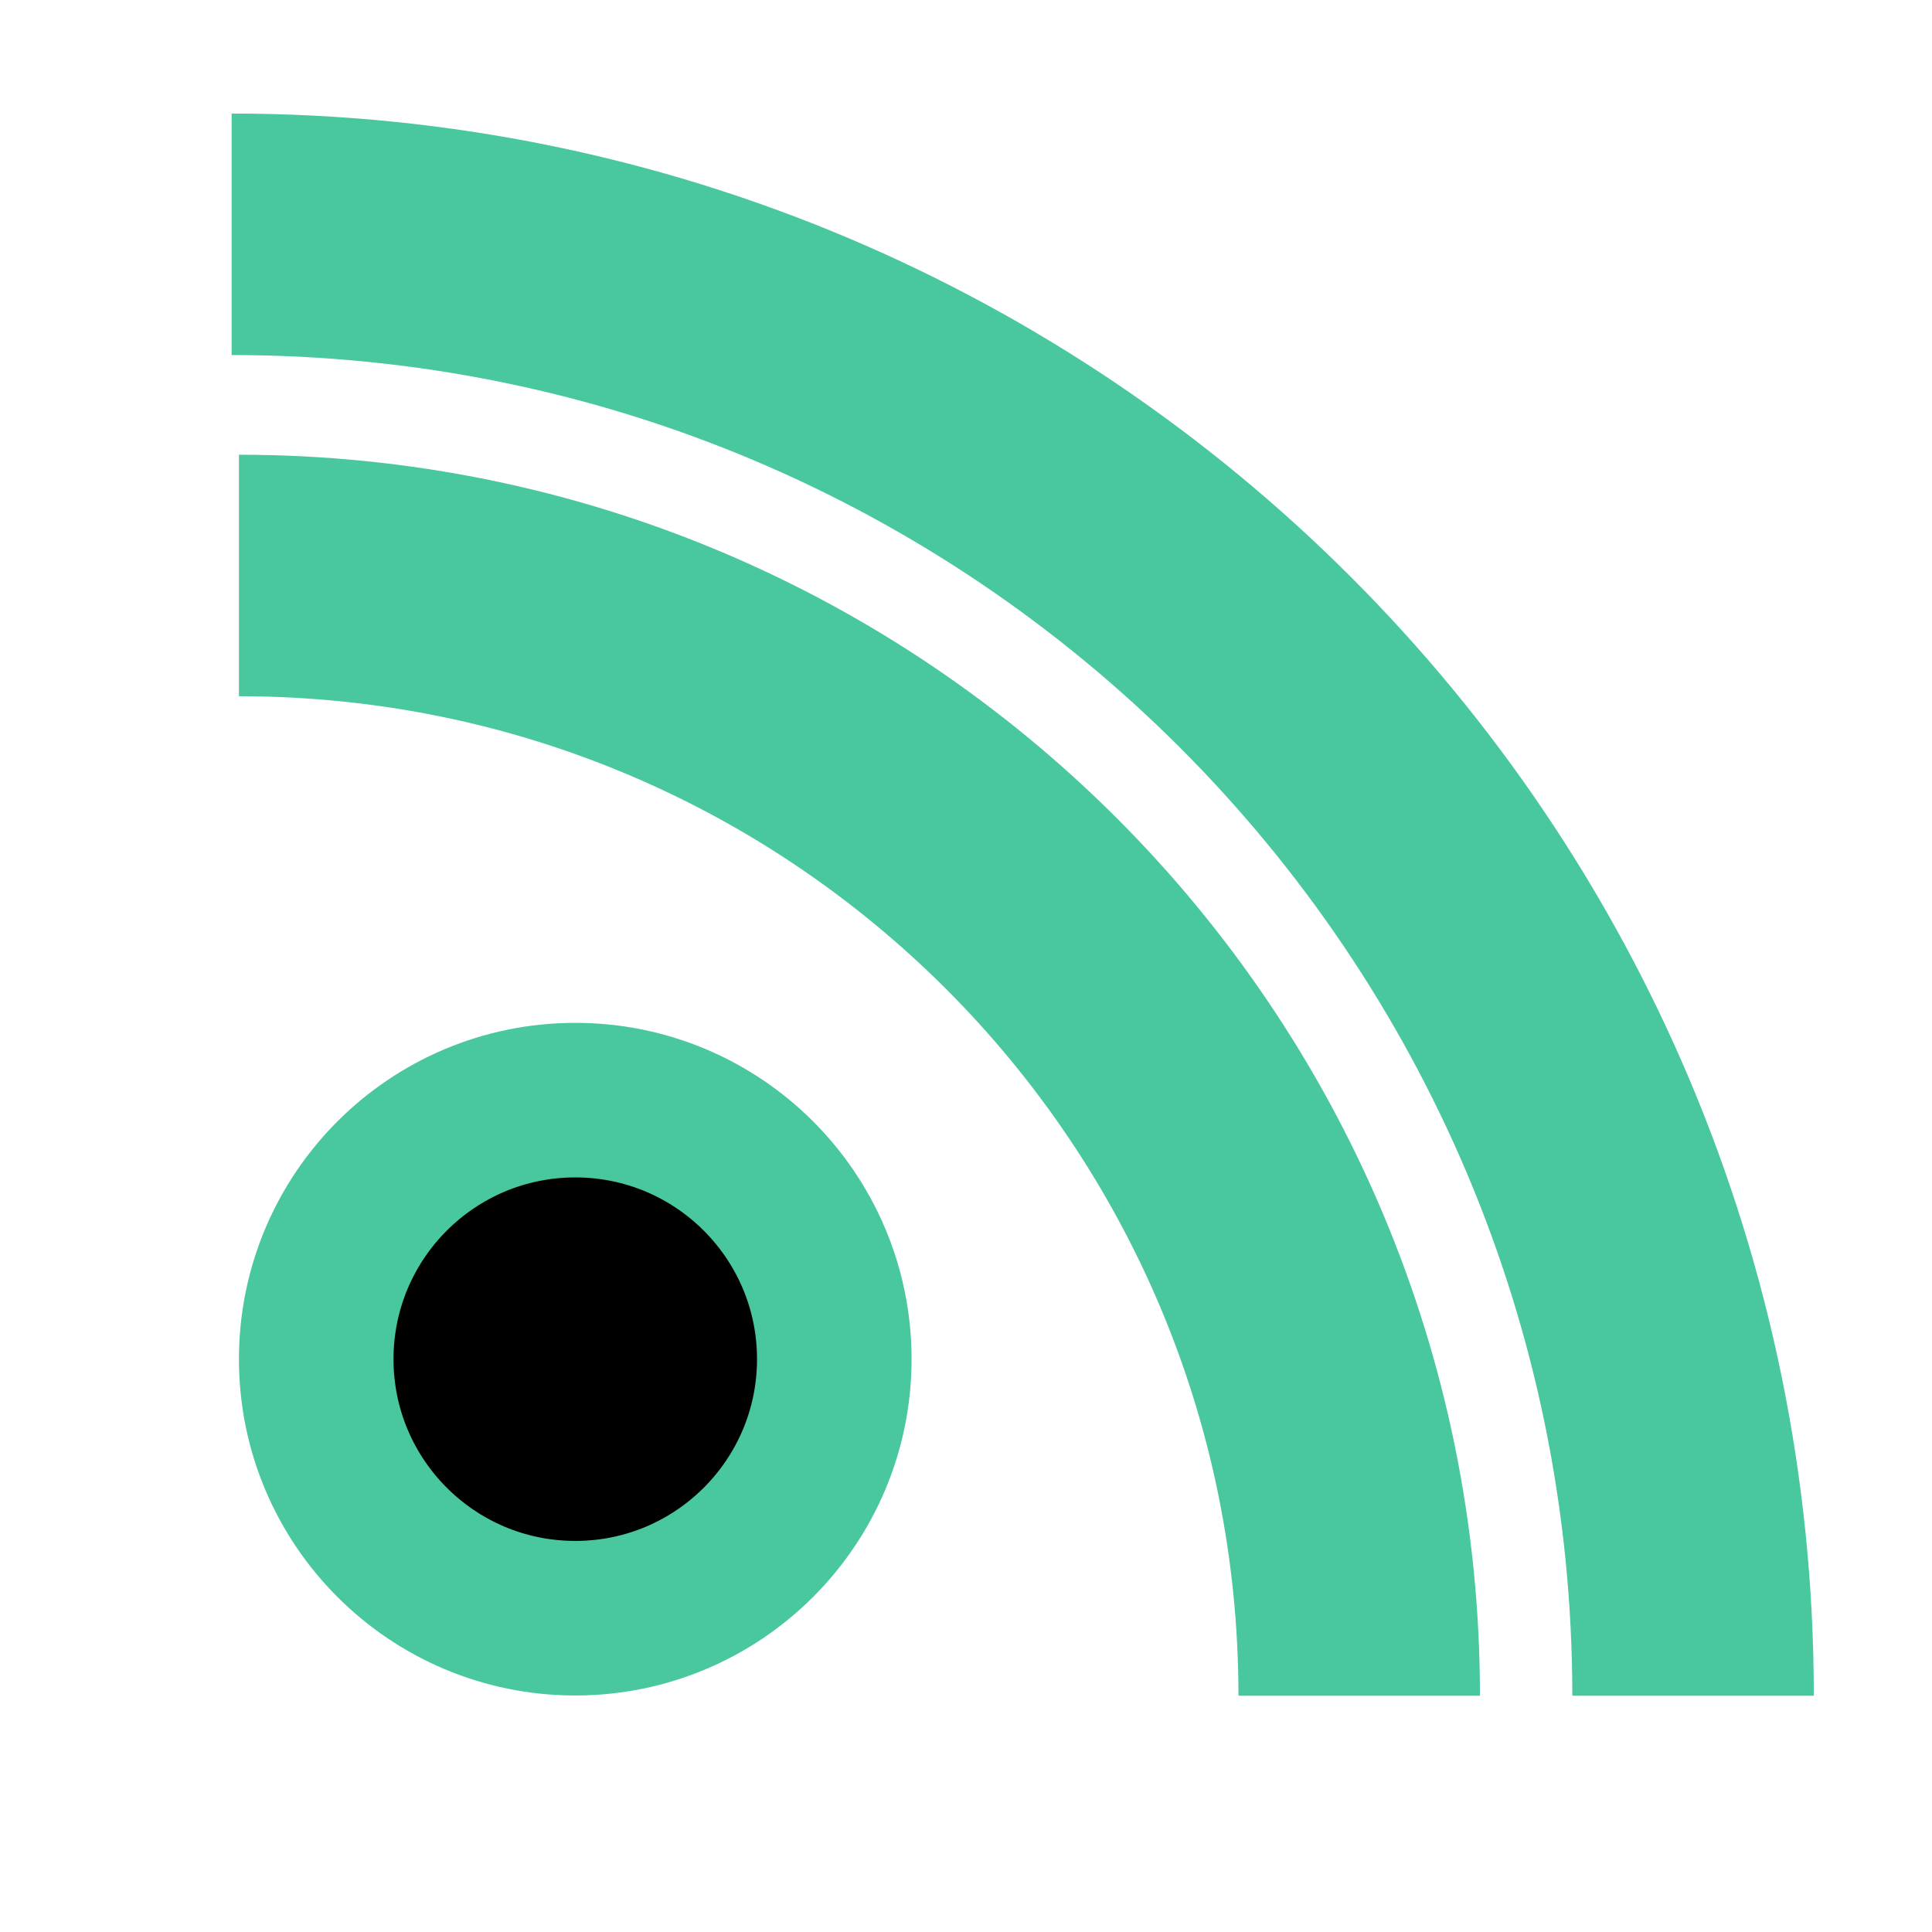 <?xml version="1.0" encoding="utf-8"?>
<!-- Generator: Adobe Illustrator 14.0.0, SVG Export Plug-In . SVG Version: 6.00 Build 43363)  -->
<!DOCTYPE svg PUBLIC "-//W3C//DTD SVG 1.1//EN" "http://www.w3.org/Graphics/SVG/1.1/DTD/svg11.dtd">
<svg version="1.1" id="Layer_1" xmlns="http://www.w3.org/2000/svg" xmlns:xlink="http://www.w3.org/1999/xlink" x="0px" y="0px"
	 width="200px" height="200px" viewBox="0 0 200 200" enable-background="new 0 0 200 200" xml:space="preserve">
<path fill="none" stroke="#49C79F" stroke-width="25" d="M175.265,175.543c0-83.622-67.666-151.288-151.288-151.288"/>
<path fill="none" stroke="#49C79F" stroke-width="25" d="M140.705,175.543c0-64.101-51.869-115.969-115.97-115.969"/>
<circle stroke="#49C79F" stroke-width="16" cx="59.551" cy="140.701" r="26.815"/>
</svg>
